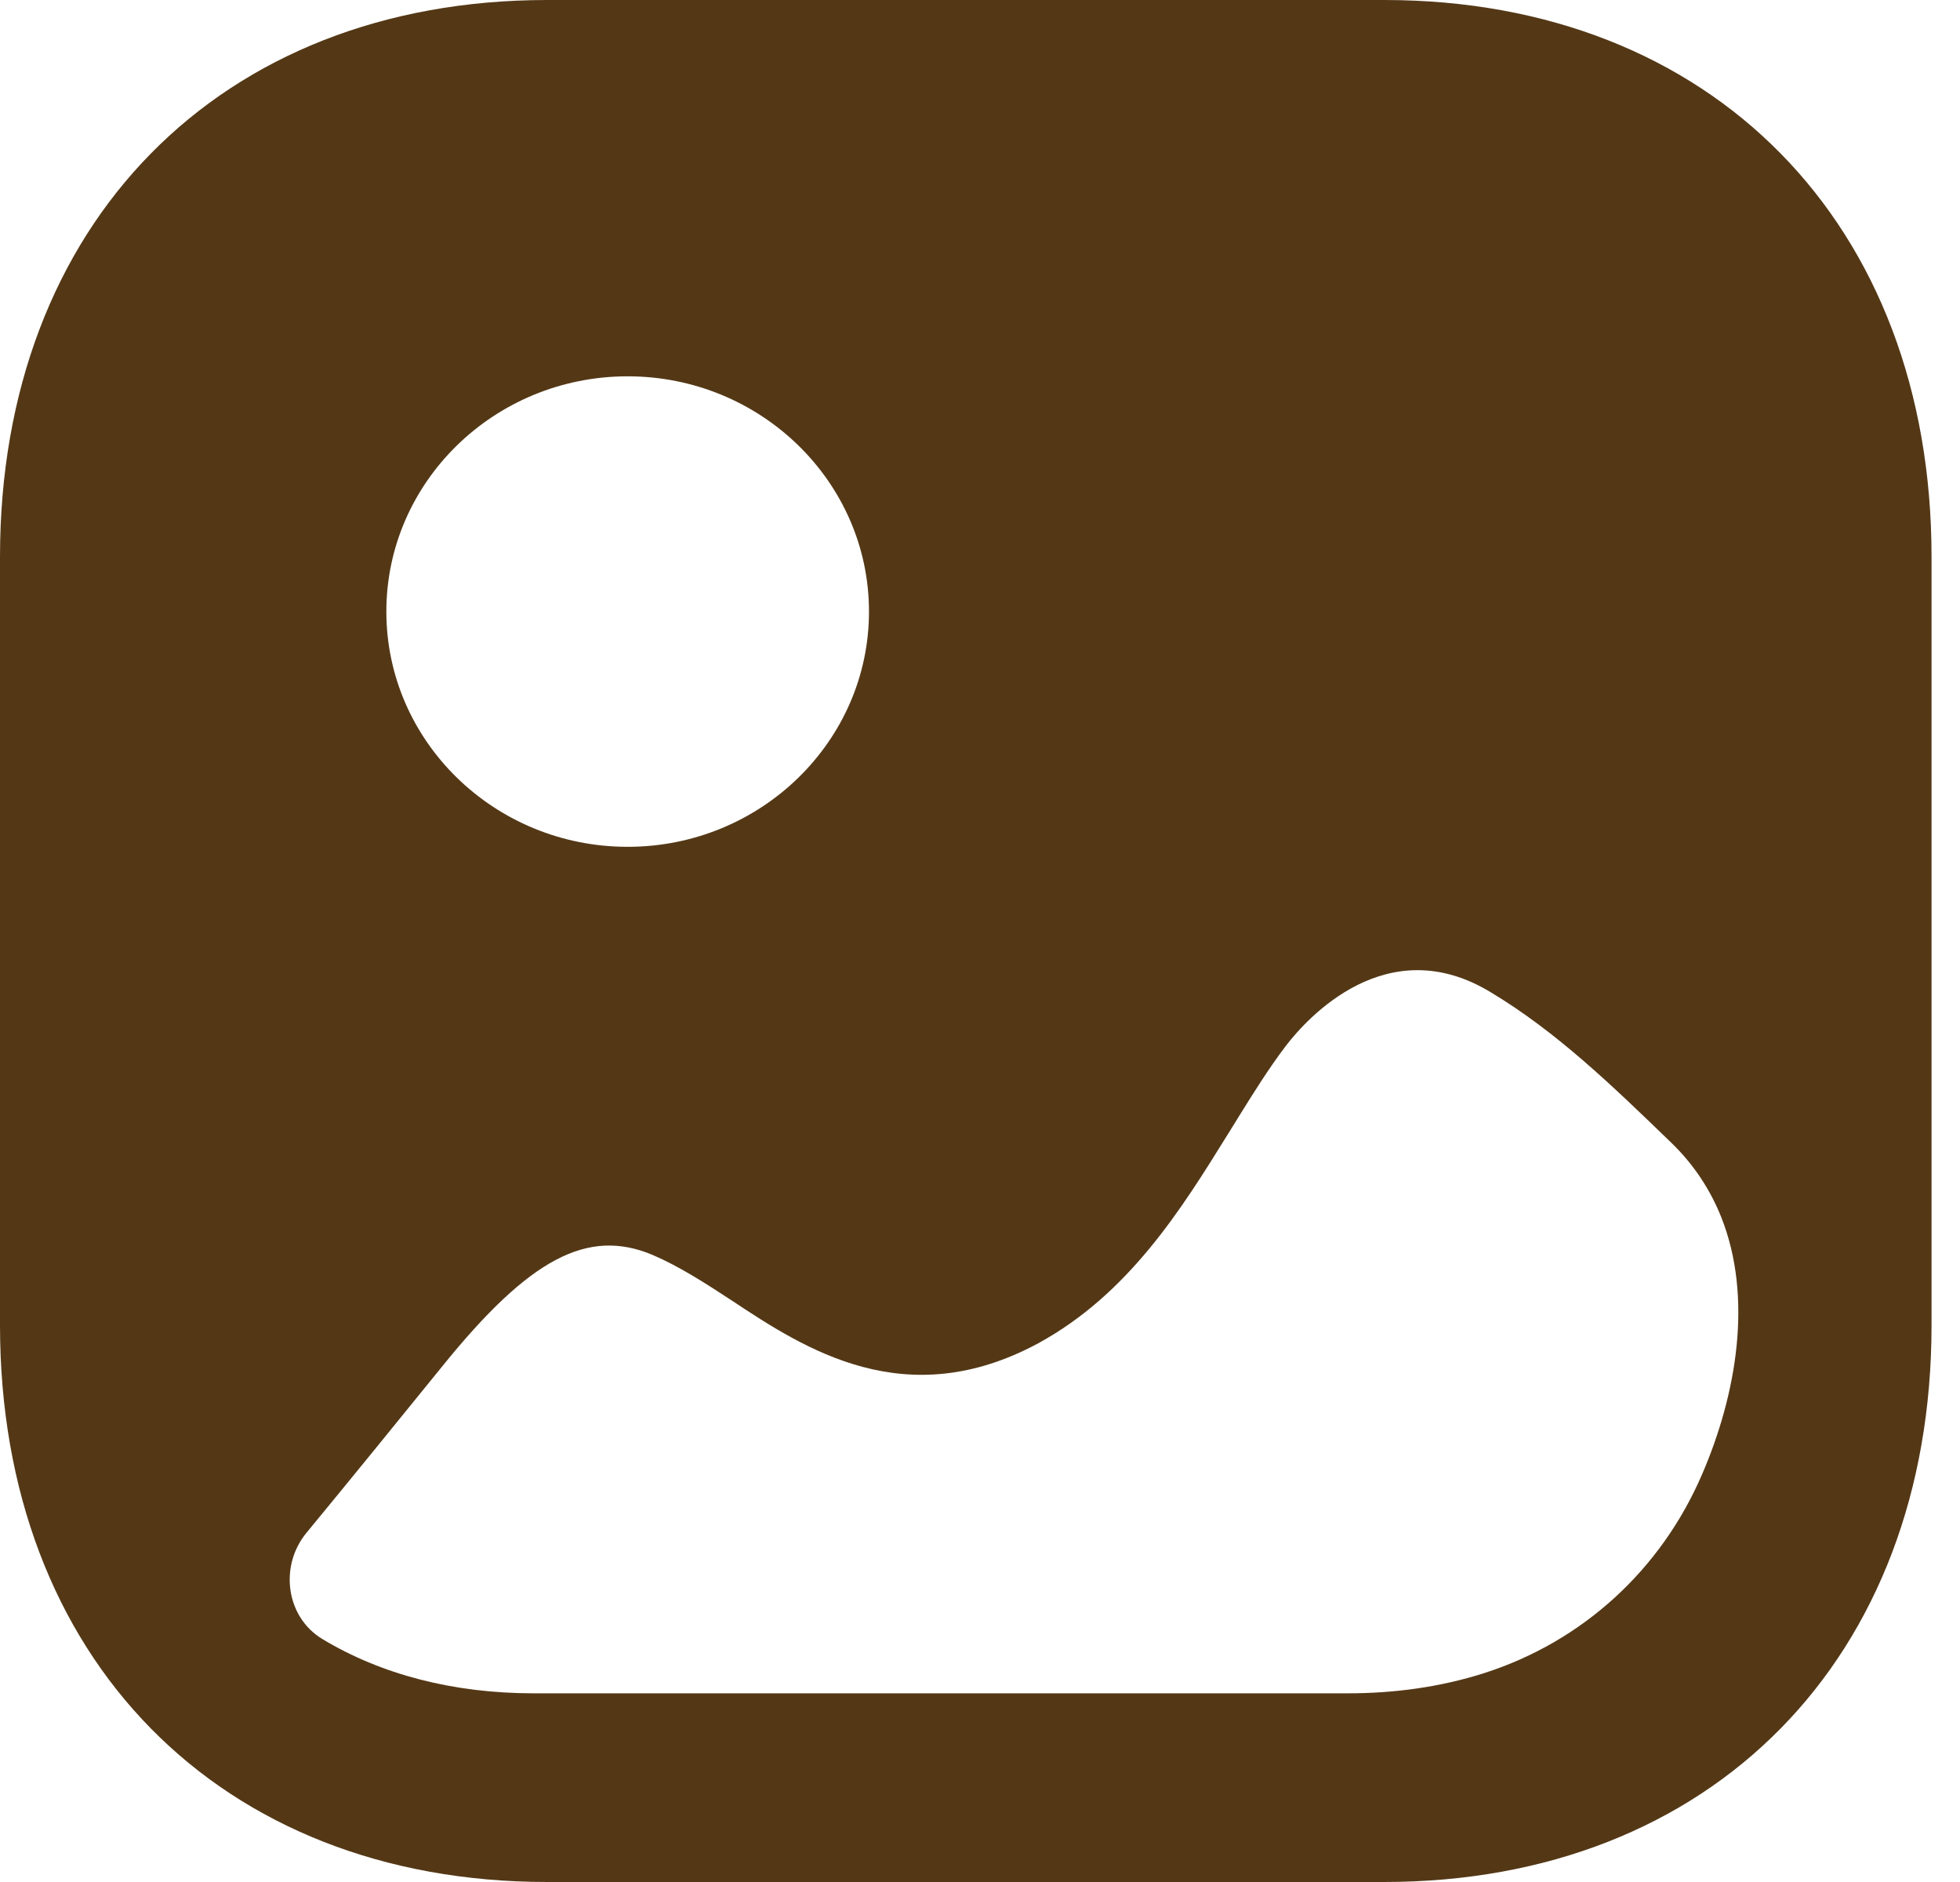 <svg width="25" height="24" viewBox="0 0 25 24" fill="none" xmlns="http://www.w3.org/2000/svg">
<path fill-rule="evenodd" clip-rule="evenodd" d="M6.98 24H17.655C21.832 24 24.637 21.146 24.637 16.9V7.1C24.637 2.854 21.832 0 17.657 0H6.98C2.805 0 0 2.854 0 7.1V16.9C0 21.146 2.805 24 6.98 24ZM8.006 10.799C6.307 10.799 4.928 9.453 4.928 7.799C4.928 6.145 6.307 4.799 8.006 4.799C9.703 4.799 11.084 6.145 11.084 7.799C11.084 9.453 9.703 10.799 8.006 10.799ZM21.952 15.515C22.364 16.545 22.15 17.784 21.709 18.804C21.186 20.018 20.186 20.936 18.925 21.338C18.365 21.516 17.777 21.594 17.192 21.594H6.81C5.777 21.594 4.863 21.353 4.114 20.903C3.644 20.621 3.561 19.969 3.909 19.547C4.491 18.841 5.066 18.133 5.646 17.418C6.751 16.051 7.495 15.655 8.323 16.003C8.658 16.146 8.995 16.362 9.342 16.59C10.266 17.202 11.551 18.042 13.243 17.13C14.401 16.498 15.072 15.414 15.657 14.471L15.667 14.455C15.708 14.389 15.749 14.323 15.79 14.257L15.79 14.256C15.987 13.94 16.181 13.627 16.4 13.339C16.675 12.979 17.695 11.852 19.015 12.654C19.856 13.159 20.563 13.843 21.32 14.575C21.609 14.855 21.814 15.173 21.952 15.515Z" fill="#543816"/>
</svg>
